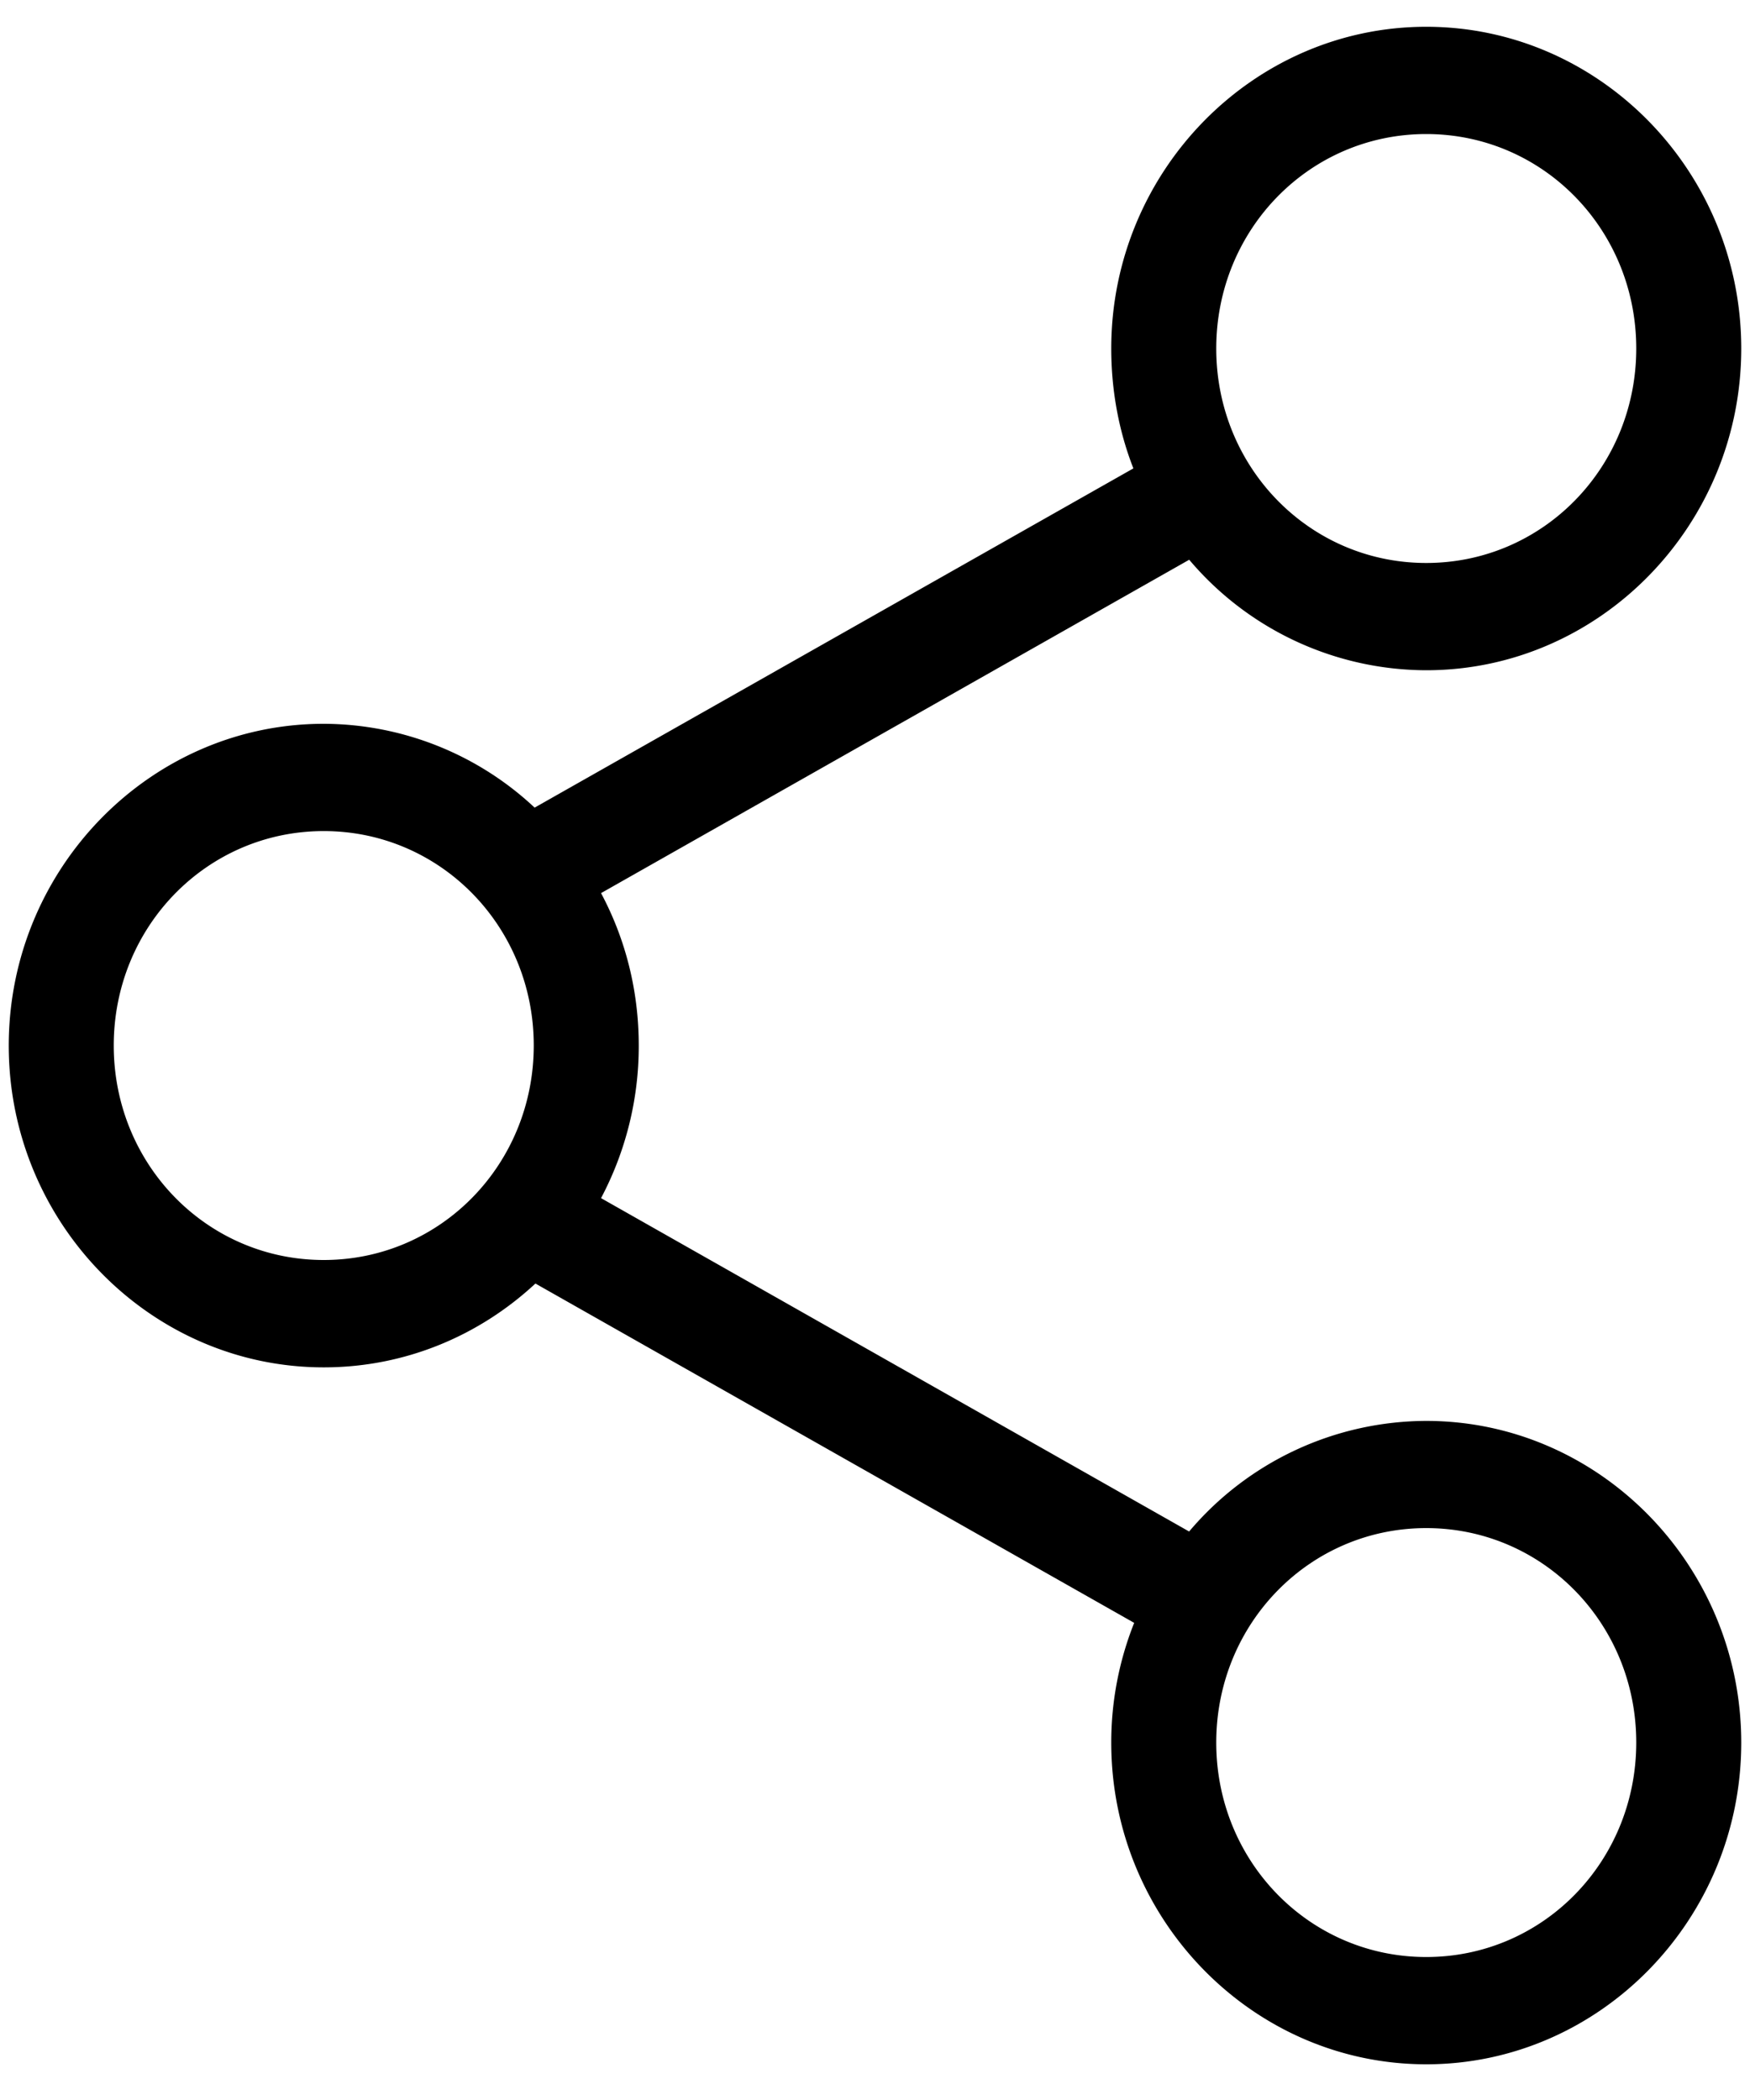 <svg xmlns="http://www.w3.org/2000/svg" width="20" height="24" viewBox="0 0 20 24">
    <g fill="none" fill-rule="evenodd">
        <path d="M-3-1h26v26H-3z"/>
        <path fill="#000" fill-rule="nonzero" d="M16.3.306c-1.981 0-3.6 1.654-3.6 3.677 0 .48.087.947.253 1.37L6.11 9.23A3.54 3.54 0 0 0 3.7 8.272C1.719 8.272.1 9.926.1 11.95s1.619 3.677 3.6 3.677c.93 0 1.778-.362 2.419-.958l6.843 3.878a3.692 3.692 0 0 0-.262 1.369c0 2.023 1.619 3.676 3.6 3.676s3.6-1.653 3.6-3.676-1.619-3.677-3.6-3.677a3.56 3.56 0 0 0-2.71 1.264l-6.721-3.81a3.711 3.711 0 0 0 .431-1.743c0-.632-.153-1.222-.431-1.743l6.722-3.81A3.557 3.557 0 0 0 16.3 7.66c1.981 0 3.6-1.654 3.6-3.677S18.281.306 16.3.306zm0 1.226c1.333 0 2.4 1.09 2.4 2.451 0 1.36-1.067 2.451-2.4 2.451s-2.4-1.09-2.4-2.451 1.067-2.451 2.4-2.451zM3.7 9.498c1.333 0 2.4 1.09 2.4 2.45 0 1.362-1.067 2.452-2.4 2.452s-2.4-1.09-2.4-2.451 1.067-2.451 2.4-2.451zm12.6 7.966c1.333 0 2.4 1.09 2.4 2.45 0 1.362-1.067 2.452-2.4 2.452s-2.4-1.09-2.4-2.451 1.067-2.451 2.4-2.451z"/>
    </g>
</svg>
